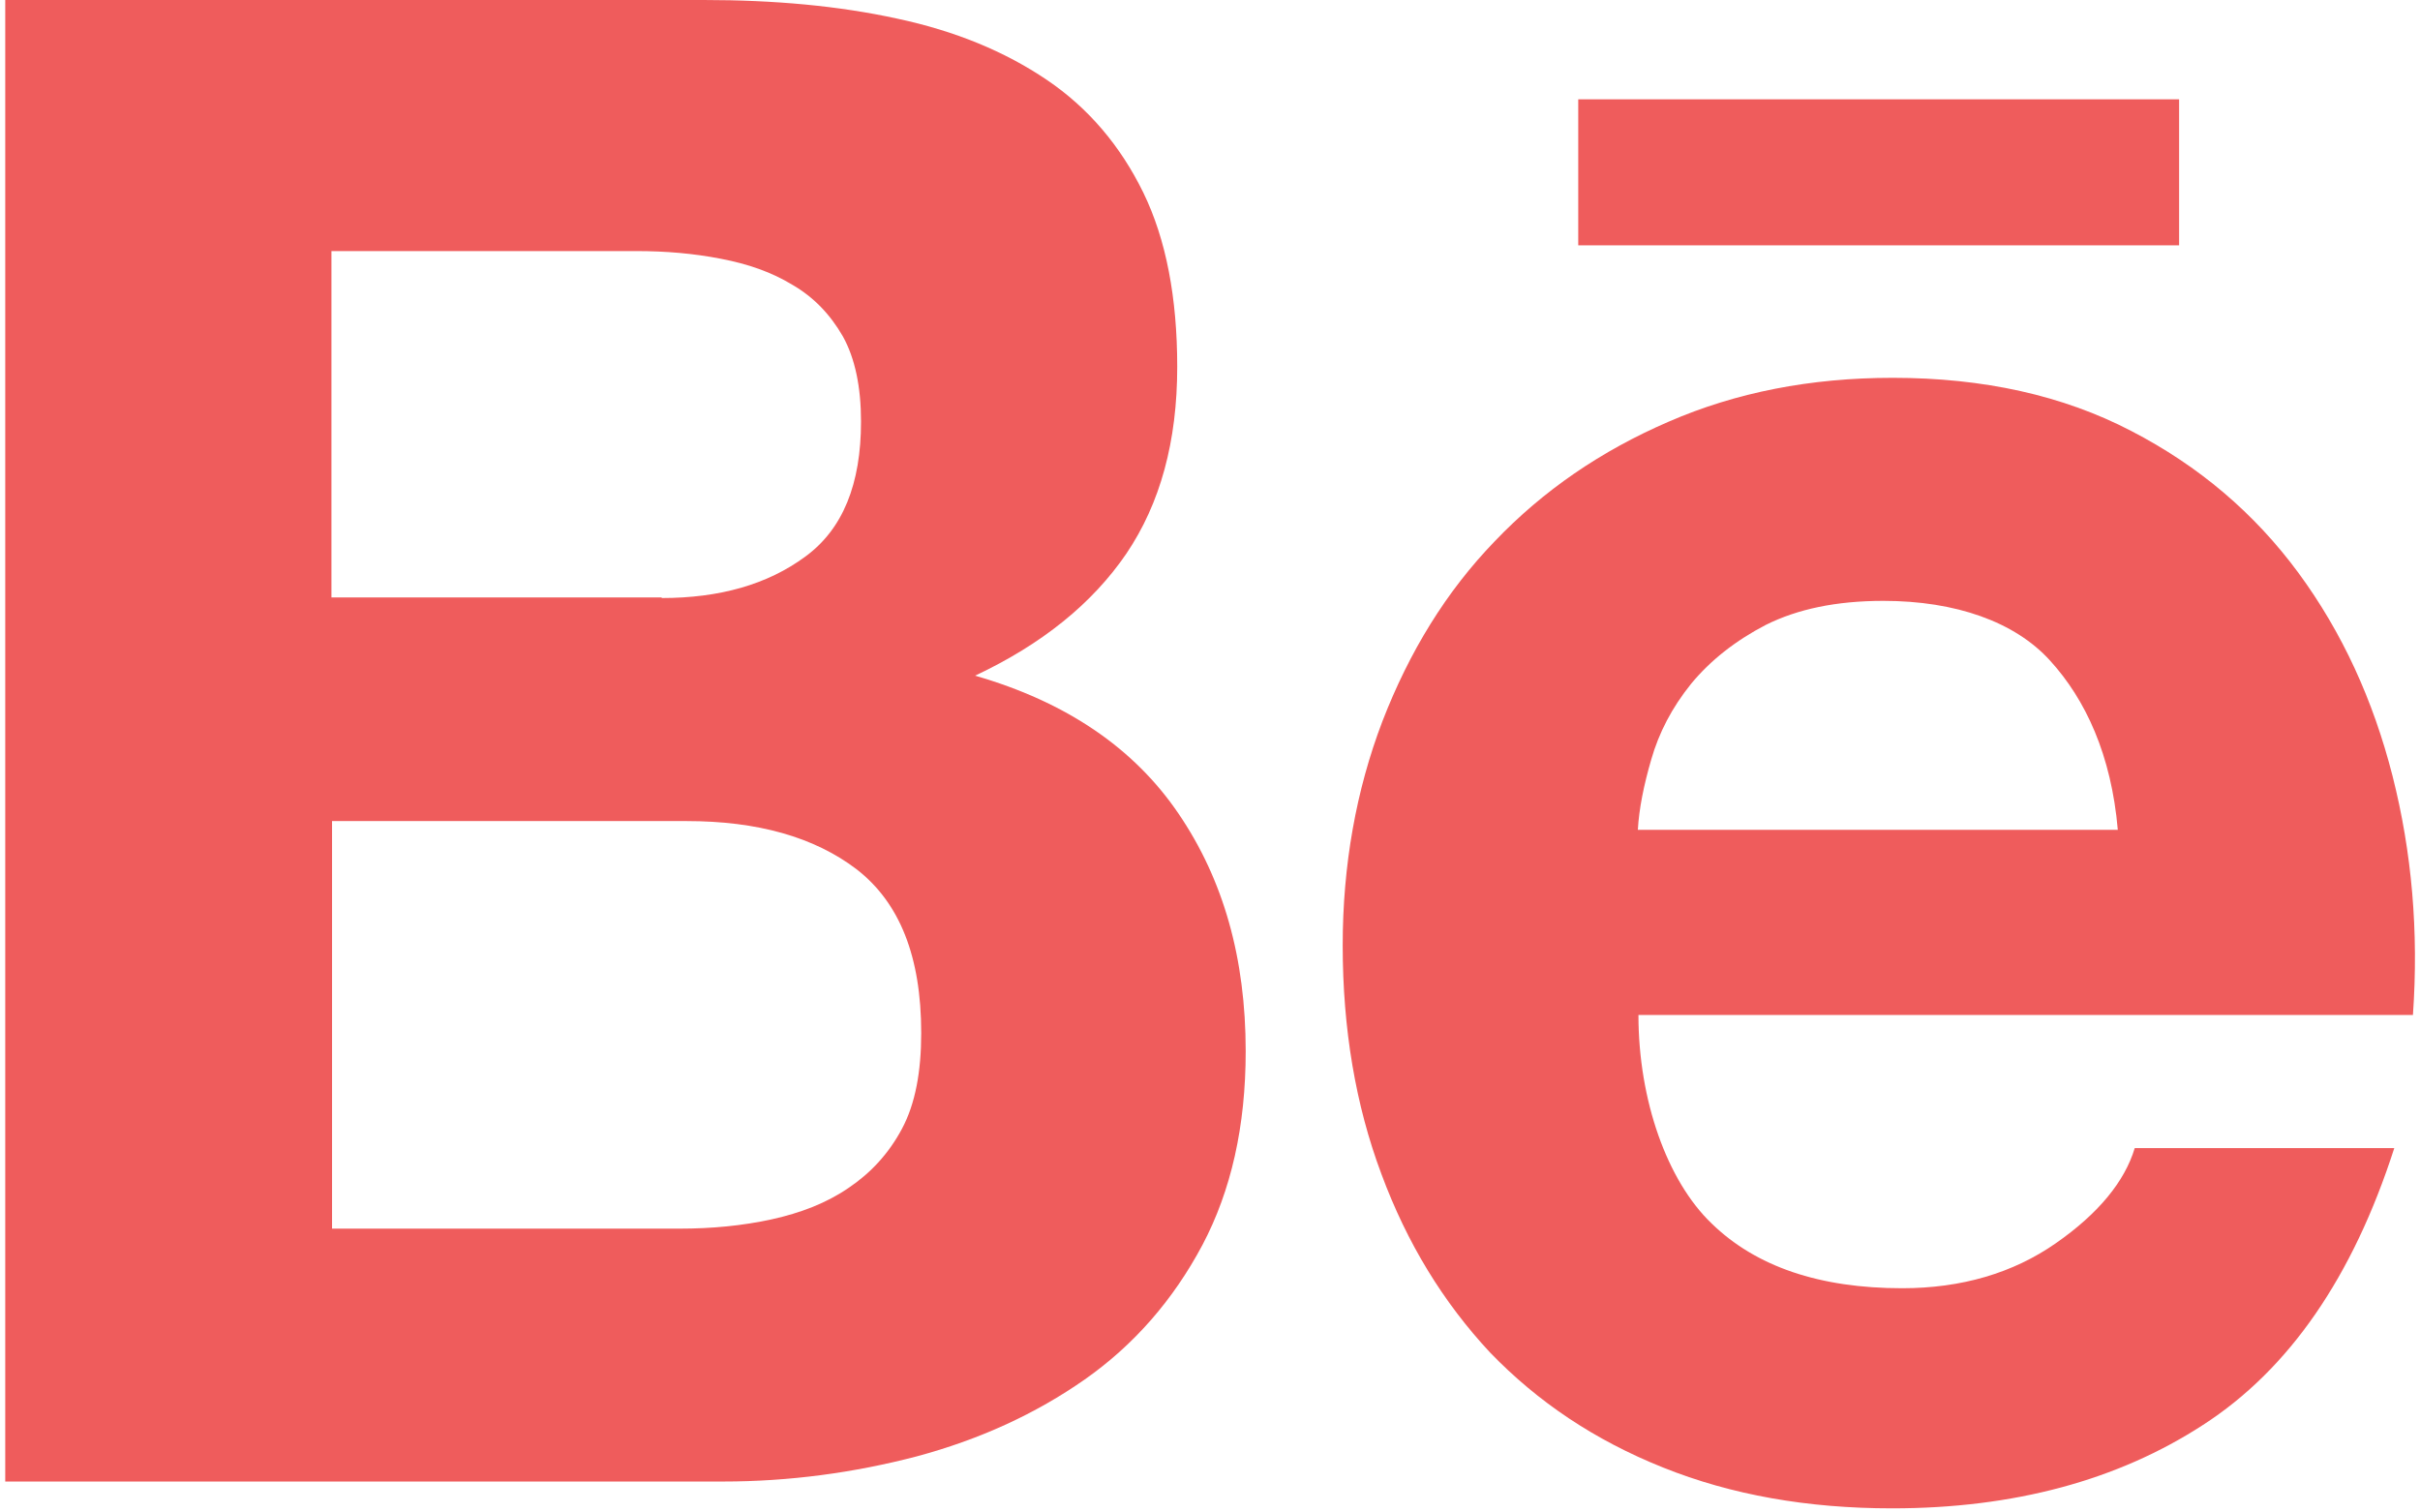 <?xml version="1.0" encoding="UTF-8"?>
<svg width="24px" height="15px" viewBox="0 0 24 15" version="1.1" xmlns="http://www.w3.org/2000/svg" xmlns:xlink="http://www.w3.org/1999/xlink">
    <!-- Generator: Sketch 47 (45396) - http://www.bohemiancoding.com/sketch -->
    <title>Group</title>
    <desc>Created with Sketch.</desc>
    <defs></defs>
    <g id="Page-1" stroke="none" stroke-width="1" fill="none" fill-rule="evenodd">
        <g id="index" transform="translate(-30, -742)" fill-rule="nonzero" fill="#EF5C5C">
            <g id="socials" transform="translate(30, 660)">
                <g id="Group" transform="translate(0, 82)">
                    <path d="M6.98,0 C7.681,0 8.319,0.058 8.899,0.185 C9.472,0.307 9.965,0.51 10.383,0.793 C10.794,1.071 11.113,1.448 11.339,1.911 C11.565,2.375 11.675,2.954 11.675,3.637 C11.675,4.378 11.507,4.992 11.171,5.49 C10.835,5.983 10.336,6.388 9.67,6.701 C10.574,6.961 11.246,7.419 11.687,8.068 C12.133,8.722 12.354,9.504 12.354,10.425 C12.354,11.172 12.209,11.809 11.925,12.347 C11.635,12.892 11.246,13.338 10.759,13.68 C10.272,14.021 9.716,14.276 9.09,14.444 C8.47,14.606 7.826,14.693 7.171,14.693 L0.052,14.693 L0.052,0 L6.98,0 Z M6.562,5.931 C7.136,5.931 7.612,5.797 7.988,5.519 C8.359,5.247 8.539,4.801 8.539,4.181 C8.539,3.84 8.481,3.556 8.359,3.336 C8.232,3.116 8.07,2.948 7.861,2.826 C7.652,2.699 7.42,2.618 7.148,2.566 C6.881,2.514 6.603,2.49 6.313,2.49 L3.287,2.49 L3.287,5.925 L6.562,5.925 L6.562,5.931 Z M6.742,12.185 C7.061,12.185 7.362,12.156 7.652,12.093 C7.942,12.029 8.197,11.931 8.417,11.78 C8.632,11.635 8.812,11.444 8.945,11.195 C9.078,10.946 9.136,10.627 9.136,10.245 C9.136,9.486 8.922,8.954 8.499,8.624 C8.075,8.299 7.507,8.143 6.812,8.143 L3.293,8.143 L3.293,12.185 L6.742,12.185 L6.742,12.185 Z" id="XMLID_102_"></path>
                    <path d="M16.974,12.133 C17.414,12.562 18.046,12.776 18.864,12.776 C19.455,12.776 19.965,12.625 20.388,12.33 C20.812,12.035 21.072,11.716 21.171,11.386 L23.745,11.386 C23.333,12.666 22.701,13.581 21.849,14.131 C21.003,14.681 19.971,14.959 18.765,14.959 C17.925,14.959 17.171,14.826 16.493,14.554 C15.814,14.282 15.252,13.905 14.777,13.413 C14.313,12.915 13.954,12.33 13.699,11.641 C13.443,10.958 13.316,10.199 13.316,9.376 C13.316,8.583 13.449,7.836 13.71,7.153 C13.977,6.463 14.342,5.867 14.823,5.369 C15.304,4.865 15.878,4.471 16.551,4.181 C17.217,3.892 17.954,3.747 18.771,3.747 C19.67,3.747 20.458,3.921 21.136,4.274 C21.809,4.622 22.359,5.091 22.794,5.681 C23.229,6.272 23.536,6.944 23.728,7.697 C23.919,8.45 23.988,9.237 23.93,10.066 L16.249,10.066 C16.249,10.911 16.533,11.71 16.974,12.133 Z M20.33,6.55 C19.983,6.168 19.397,5.959 18.678,5.959 C18.209,5.959 17.826,6.041 17.513,6.197 C17.212,6.353 16.962,6.55 16.771,6.782 C16.58,7.019 16.452,7.268 16.377,7.529 C16.301,7.79 16.255,8.021 16.243,8.23 L21.003,8.23 C20.939,7.488 20.684,6.938 20.33,6.55 Z" id="XMLID_99_"></path>
                    <rect id="XMLID_98_" x="15.652" y="0.985" width="5.959" height="1.448"></rect>
                </g>
            </g>
        </g>
    </g>
</svg>